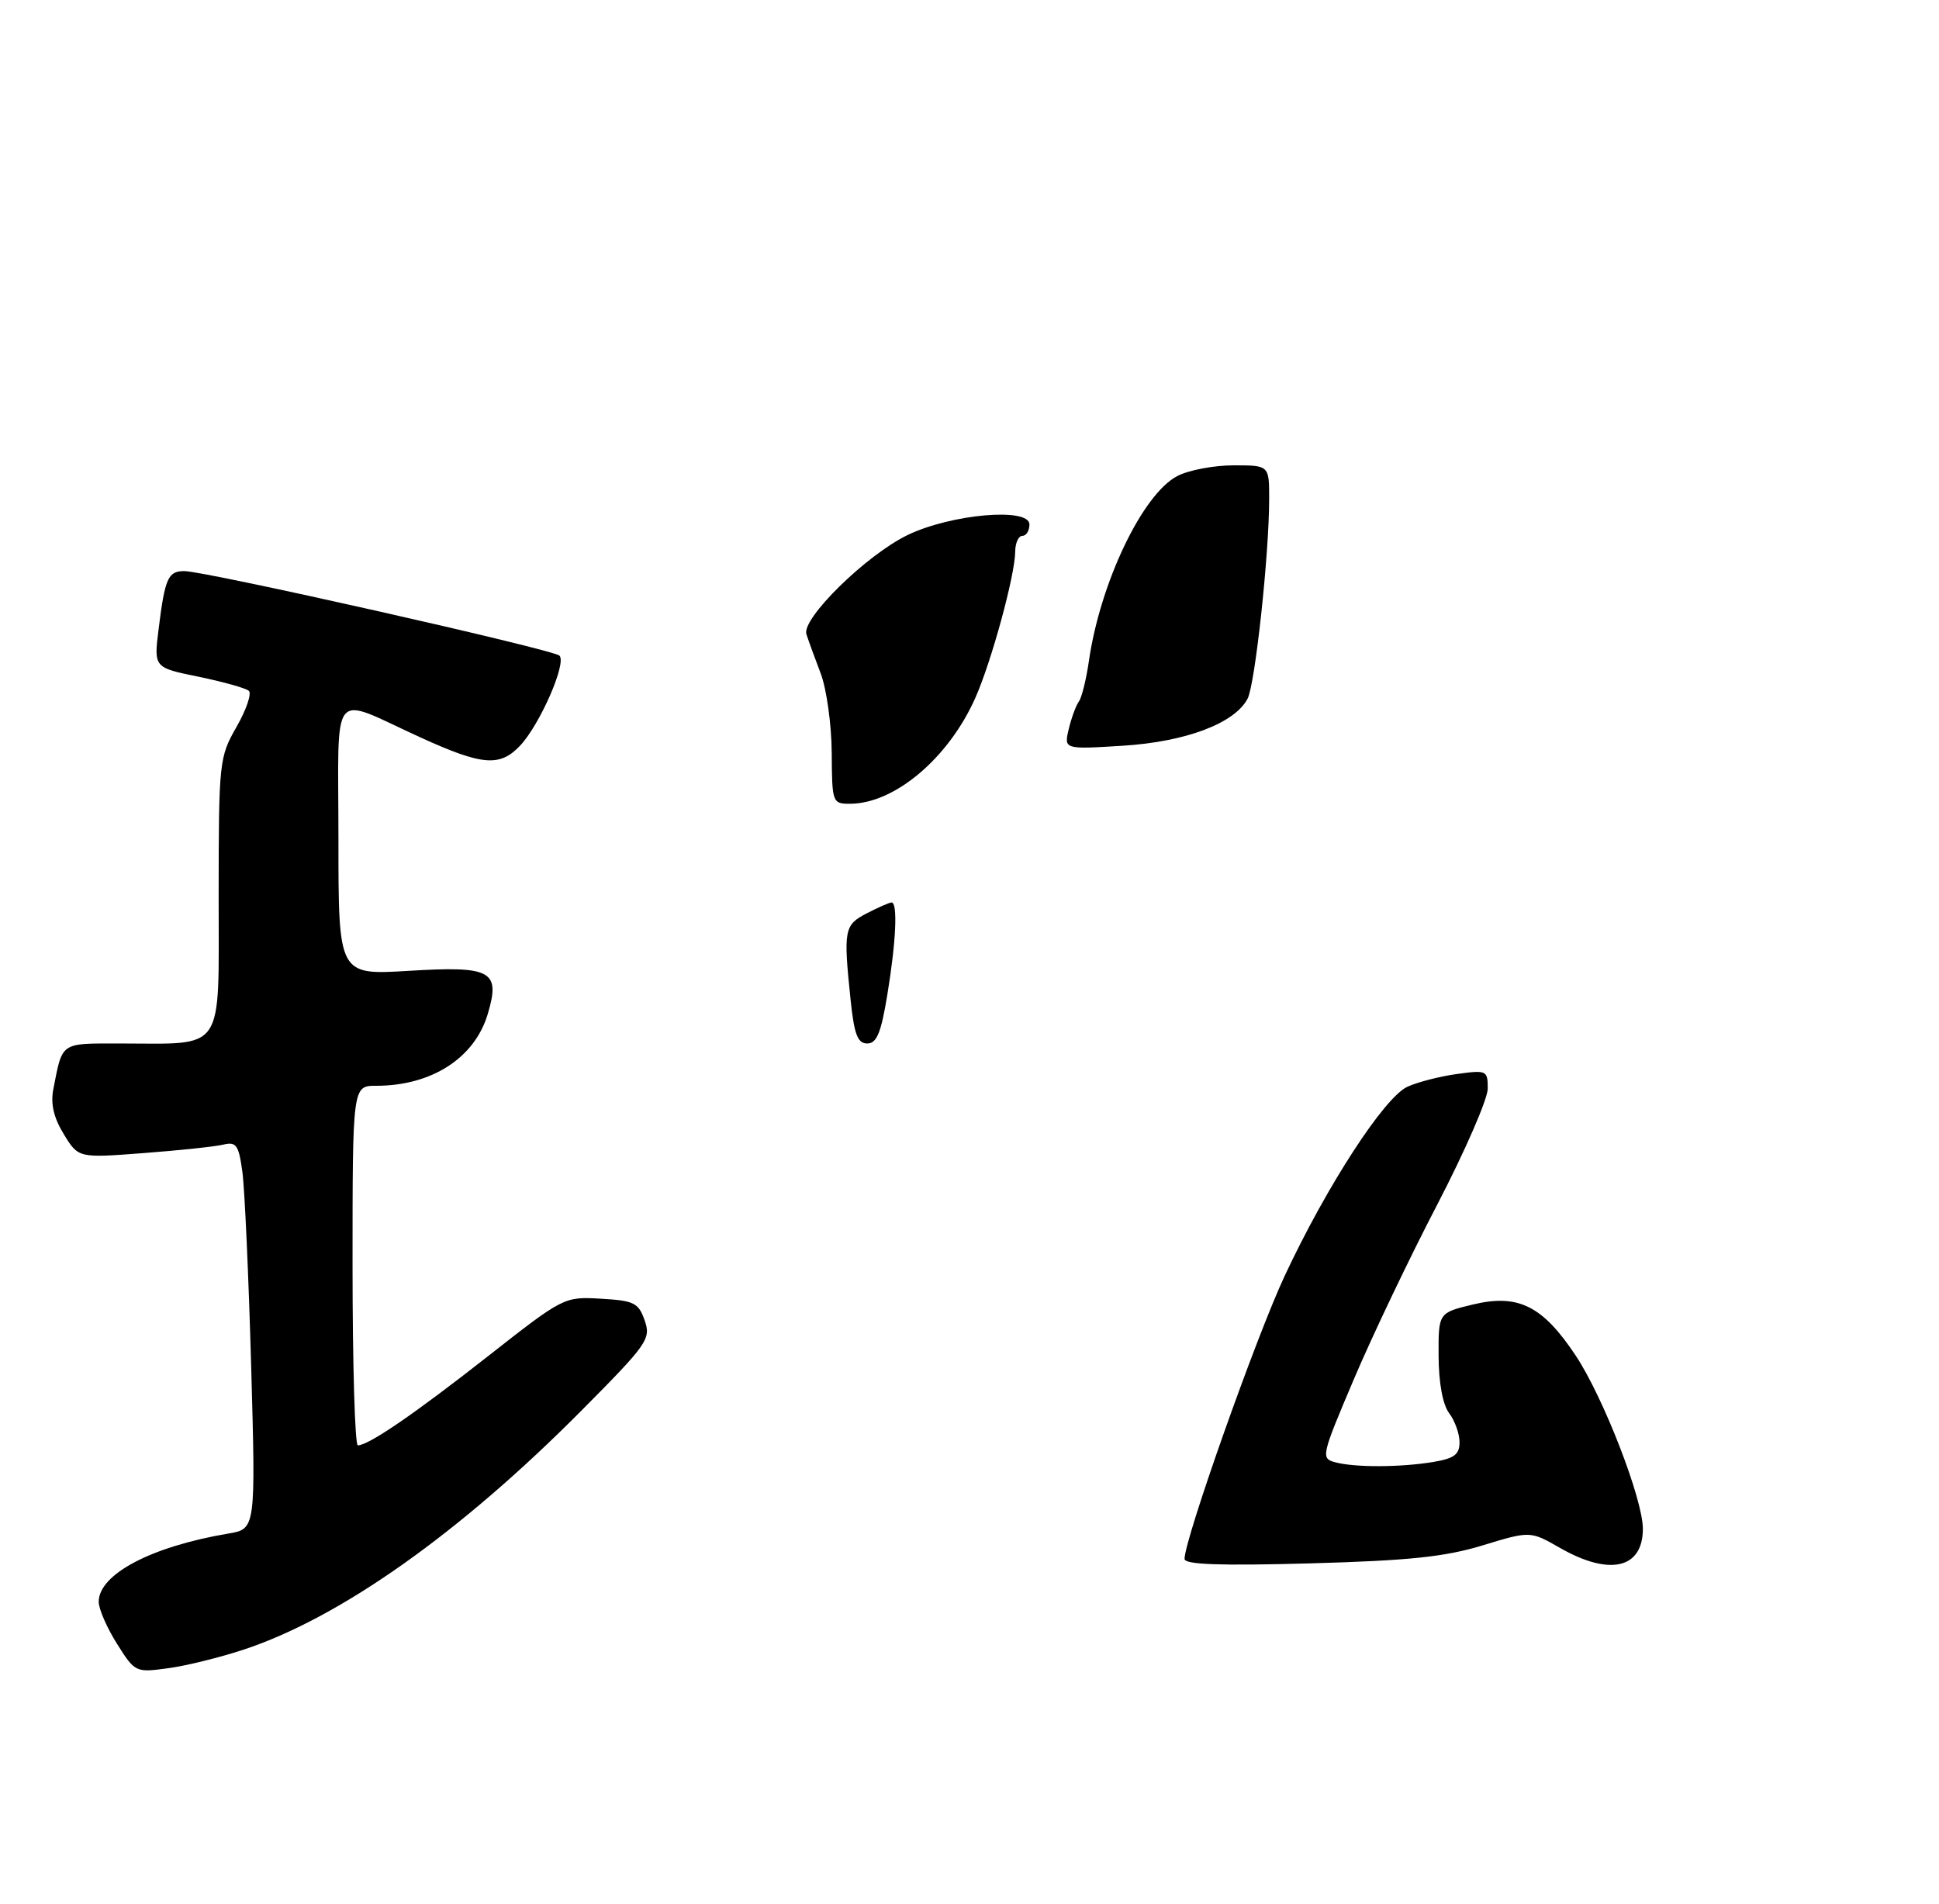 <?xml version="1.0" encoding="UTF-8" standalone="no"?>
<!DOCTYPE svg PUBLIC "-//W3C//DTD SVG 1.1//EN" "http://www.w3.org/Graphics/SVG/1.1/DTD/svg11.dtd" >
<svg xmlns="http://www.w3.org/2000/svg" xmlns:xlink="http://www.w3.org/1999/xlink" version="1.1" viewBox="0 0 275 270">
 <g >
 <path fill="currentColor"
d=" M 34.59 233.96 C 48.27 229.43 65.24 217.42 82.45 200.08 C 91.86 190.61 92.35 189.90 91.43 187.28 C 90.56 184.78 89.93 184.47 85.22 184.20 C 80.02 183.90 79.93 183.94 69.24 192.33 C 58.81 200.52 52.29 204.99 50.75 205.00 C 50.34 205.00 50.00 193.53 50.00 179.50 C 50.00 154.00 50.00 154.00 53.35 154.00 C 61.20 154.00 67.30 150.08 69.17 143.84 C 71.01 137.68 69.73 136.98 57.92 137.70 C 48.00 138.30 48.00 138.30 48.00 119.08 C 48.00 96.94 46.62 98.66 59.63 104.59 C 68.42 108.60 70.90 108.80 73.78 105.74 C 76.59 102.74 80.41 94.00 79.34 92.99 C 78.40 92.10 29.14 81.00 26.13 81.00 C 23.84 81.00 23.39 82.00 22.50 89.19 C 21.81 94.69 21.81 94.69 28.15 95.98 C 31.64 96.70 34.85 97.60 35.29 97.98 C 35.72 98.36 34.94 100.66 33.55 103.09 C 31.09 107.39 31.02 107.99 31.01 127.12 C 31.00 149.64 32.10 148.00 16.94 148.00 C 8.50 148.00 8.88 147.74 7.56 154.50 C 7.16 156.58 7.62 158.54 9.05 160.87 C 11.12 164.25 11.12 164.25 20.31 163.55 C 25.36 163.17 30.46 162.63 31.64 162.35 C 33.51 161.90 33.85 162.38 34.37 166.17 C 34.70 168.55 35.26 180.93 35.62 193.68 C 36.27 216.86 36.27 216.86 32.38 217.51 C 21.45 219.35 14.00 223.28 14.00 227.19 C 14.00 228.21 15.17 230.89 16.59 233.14 C 19.15 237.20 19.23 237.24 23.84 236.61 C 26.40 236.27 31.24 235.07 34.59 233.96 Z  M 210.26 219.19 C 217.03 217.13 217.03 217.13 221.26 219.55 C 228.29 223.57 233.00 222.48 233.00 216.83 C 233.00 212.62 227.40 198.18 223.49 192.29 C 218.79 185.20 215.33 183.48 208.90 185.02 C 204.00 186.20 204.00 186.20 204.03 192.35 C 204.05 196.16 204.62 199.24 205.53 200.44 C 206.34 201.51 207.00 203.36 207.00 204.56 C 207.00 206.30 206.25 206.86 203.25 207.36 C 198.57 208.13 192.17 208.15 189.37 207.40 C 187.31 206.85 187.39 206.51 191.99 195.67 C 194.60 189.52 199.94 178.33 203.87 170.79 C 207.79 163.24 211.00 155.87 211.00 154.40 C 211.00 151.82 210.85 151.75 206.63 152.33 C 204.22 152.66 201.07 153.47 199.62 154.13 C 196.33 155.63 188.19 168.16 182.21 180.94 C 178.17 189.56 168.00 218.31 168.00 221.10 C 168.00 221.91 172.97 222.09 185.75 221.74 C 199.80 221.35 204.91 220.82 210.26 219.19 Z  M 120.64 141.85 C 119.60 131.85 119.72 131.20 122.95 129.53 C 124.57 128.69 126.15 128.00 126.45 128.00 C 127.34 128.00 127.08 133.61 125.85 141.06 C 124.96 146.50 124.34 148.00 123.00 148.00 C 121.64 148.00 121.15 146.74 120.64 141.85 Z  M 117.96 106.75 C 117.93 102.76 117.23 97.70 116.39 95.50 C 115.55 93.30 114.64 90.80 114.37 89.95 C 113.66 87.75 122.84 78.74 128.69 75.90 C 134.86 72.91 146.00 71.93 146.00 74.38 C 146.00 75.27 145.55 76.00 145.00 76.00 C 144.45 76.00 143.99 77.01 143.98 78.25 C 143.96 81.59 140.61 93.85 138.32 99.00 C 134.52 107.54 126.86 114.00 120.54 114.00 C 118.06 114.00 118.00 113.84 117.96 106.75 Z  M 151.58 103.39 C 151.96 101.80 152.61 100.05 153.01 99.50 C 153.42 98.95 154.06 96.35 154.44 93.71 C 156.05 82.62 162.06 70.05 166.99 67.51 C 168.59 66.68 172.17 66.00 174.95 66.00 C 180.00 66.00 180.00 66.00 180.00 70.75 C 180.00 78.65 178.00 97.13 176.93 99.12 C 175.07 102.61 168.15 105.21 159.24 105.77 C 150.89 106.29 150.89 106.29 151.58 103.39 Z "/>
</g>
</svg>